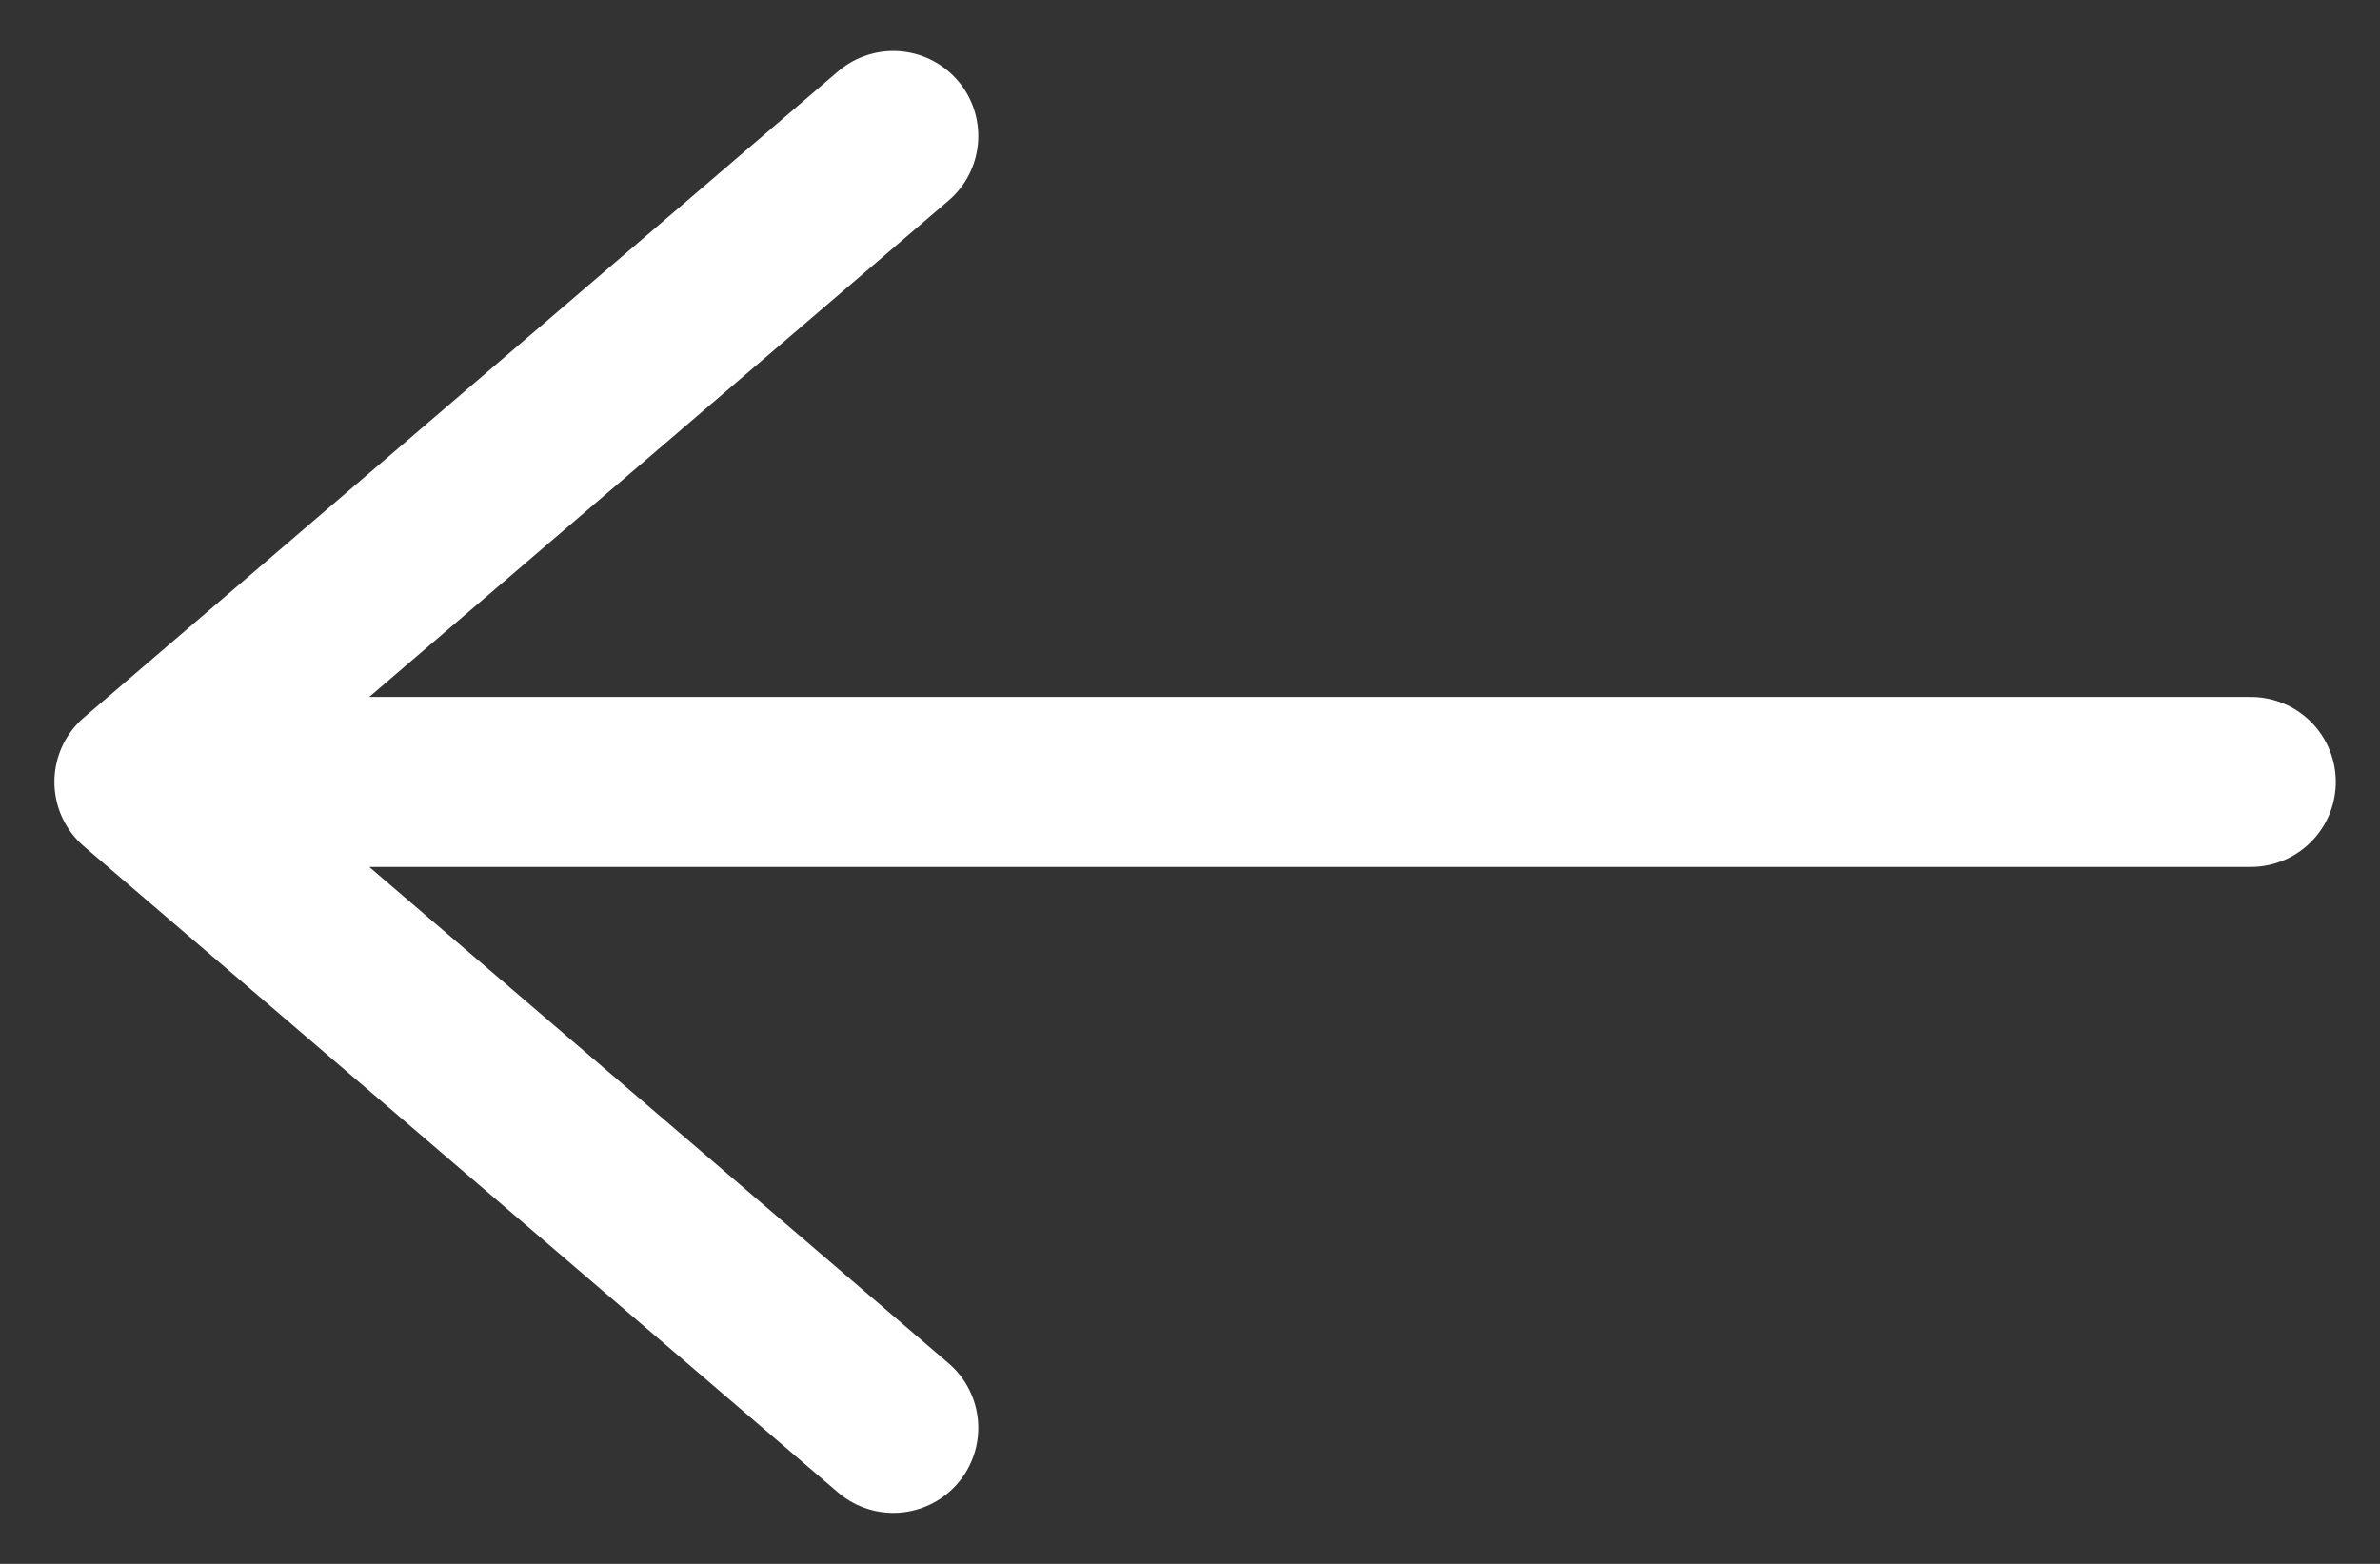 <svg width="35" height="23" viewBox="0 0 35 23" fill="none" xmlns="http://www.w3.org/2000/svg">
<rect x="0" y="0" width="35" height="23" fill="#333333" stroke="none"/>
<path d="M13.137 2L2.05 11.5L13.137 21M33.1 11.5H2.361" stroke="white" stroke-width="2.5" stroke-miterlimit="10" stroke-linecap="round" stroke-linejoin="round"/>
</svg>
